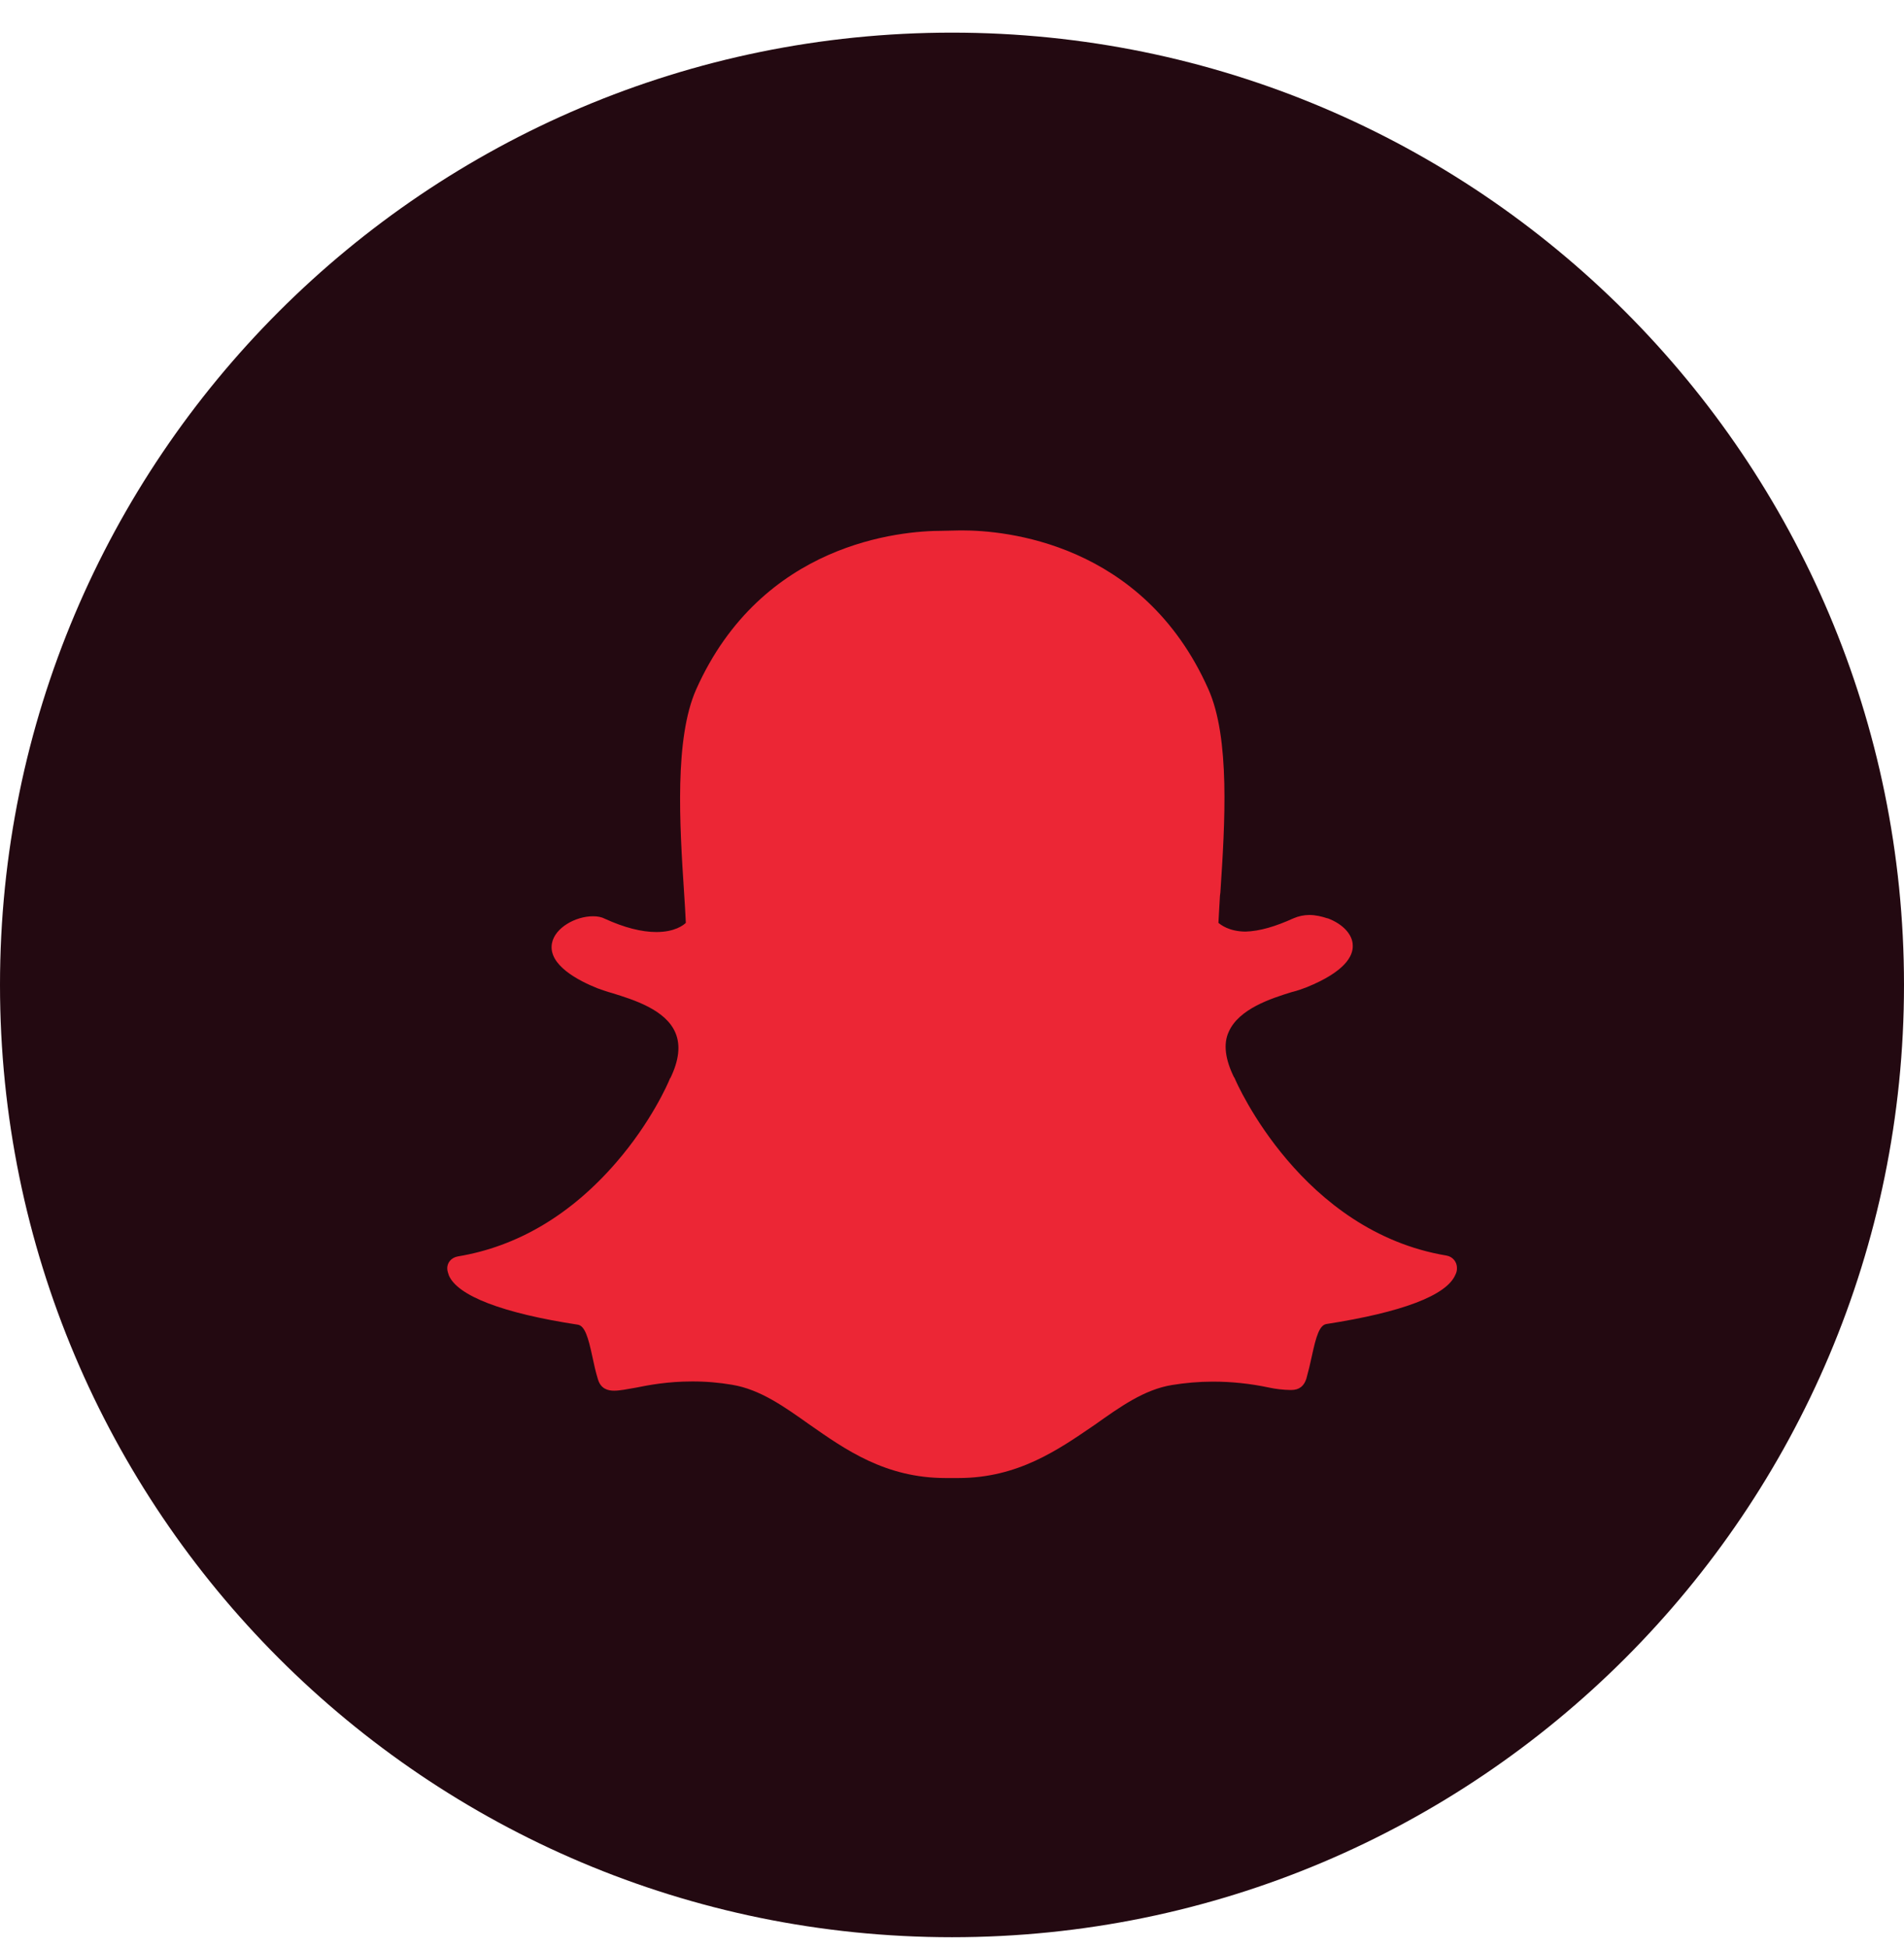 <svg width="44" height="45" viewBox="0 0 44 45" fill="none" xmlns="http://www.w3.org/2000/svg">
<path d="M0 22.754C0 10.604 9.85 0.754 22 0.754C34.15 0.754 44 10.604 44 22.754C44 34.904 34.15 44.754 22 44.754C9.85 44.754 0 34.904 0 22.754Z" fill="#230911"/>
<path d="M21.852 34.146C20.463 34.146 19.537 33.491 18.71 32.913C18.122 32.497 17.571 32.101 16.922 31.992C16.612 31.939 16.299 31.913 15.985 31.915C15.434 31.915 14.996 31.997 14.685 32.06C14.487 32.095 14.321 32.128 14.19 32.128C14.055 32.128 13.883 32.091 13.817 31.862C13.759 31.675 13.723 31.498 13.686 31.327C13.593 30.895 13.515 30.63 13.353 30.603C11.616 30.338 10.576 29.938 10.373 29.465C10.357 29.413 10.337 29.36 10.337 29.319C10.325 29.174 10.43 29.054 10.576 29.027C11.954 28.8 13.192 28.066 14.237 26.859C15.049 25.923 15.444 25.017 15.481 24.919C15.481 24.908 15.491 24.908 15.491 24.908C15.69 24.498 15.73 24.15 15.61 23.863C15.386 23.327 14.648 23.098 14.144 22.942C14.014 22.907 13.905 22.865 13.811 22.833C13.38 22.662 12.661 22.297 12.755 21.793C12.823 21.429 13.306 21.168 13.701 21.168C13.811 21.167 13.905 21.186 13.982 21.227C14.425 21.429 14.825 21.532 15.168 21.532C15.595 21.532 15.798 21.371 15.849 21.32C15.838 21.089 15.825 20.859 15.809 20.628C15.704 19.036 15.585 17.059 16.088 15.927C17.603 12.535 20.817 12.263 21.769 12.263L22.184 12.254H22.243C23.194 12.254 26.408 12.519 27.922 15.916C28.432 17.049 28.307 19.031 28.202 20.618L28.192 20.696C28.182 20.908 28.166 21.111 28.157 21.32C28.208 21.361 28.395 21.517 28.779 21.522C29.113 21.513 29.477 21.403 29.892 21.215C30.007 21.165 30.131 21.139 30.256 21.138C30.402 21.138 30.548 21.173 30.673 21.215H30.683C31.032 21.346 31.261 21.59 31.261 21.845C31.271 22.084 31.084 22.448 30.195 22.808C30.101 22.843 29.992 22.886 29.862 22.916C29.367 23.068 28.629 23.307 28.395 23.838C28.265 24.118 28.316 24.477 28.515 24.883C28.515 24.892 28.525 24.892 28.525 24.892C28.582 25.038 30.085 28.451 33.43 29.007C33.498 29.019 33.56 29.055 33.604 29.108C33.648 29.162 33.671 29.23 33.669 29.299C33.67 29.351 33.658 29.401 33.633 29.449C33.43 29.928 32.4 30.317 30.652 30.588C30.491 30.614 30.413 30.88 30.32 31.311C30.282 31.491 30.239 31.67 30.19 31.847C30.137 32.018 30.028 32.112 29.84 32.112H29.816C29.649 32.109 29.483 32.09 29.321 32.055C28.893 31.964 28.457 31.918 28.02 31.919C27.706 31.92 27.394 31.946 27.084 31.997C26.439 32.102 25.883 32.503 25.295 32.919C24.457 33.491 23.526 34.146 22.148 34.146H21.852Z" fill="#EC2635"/>
</svg>
